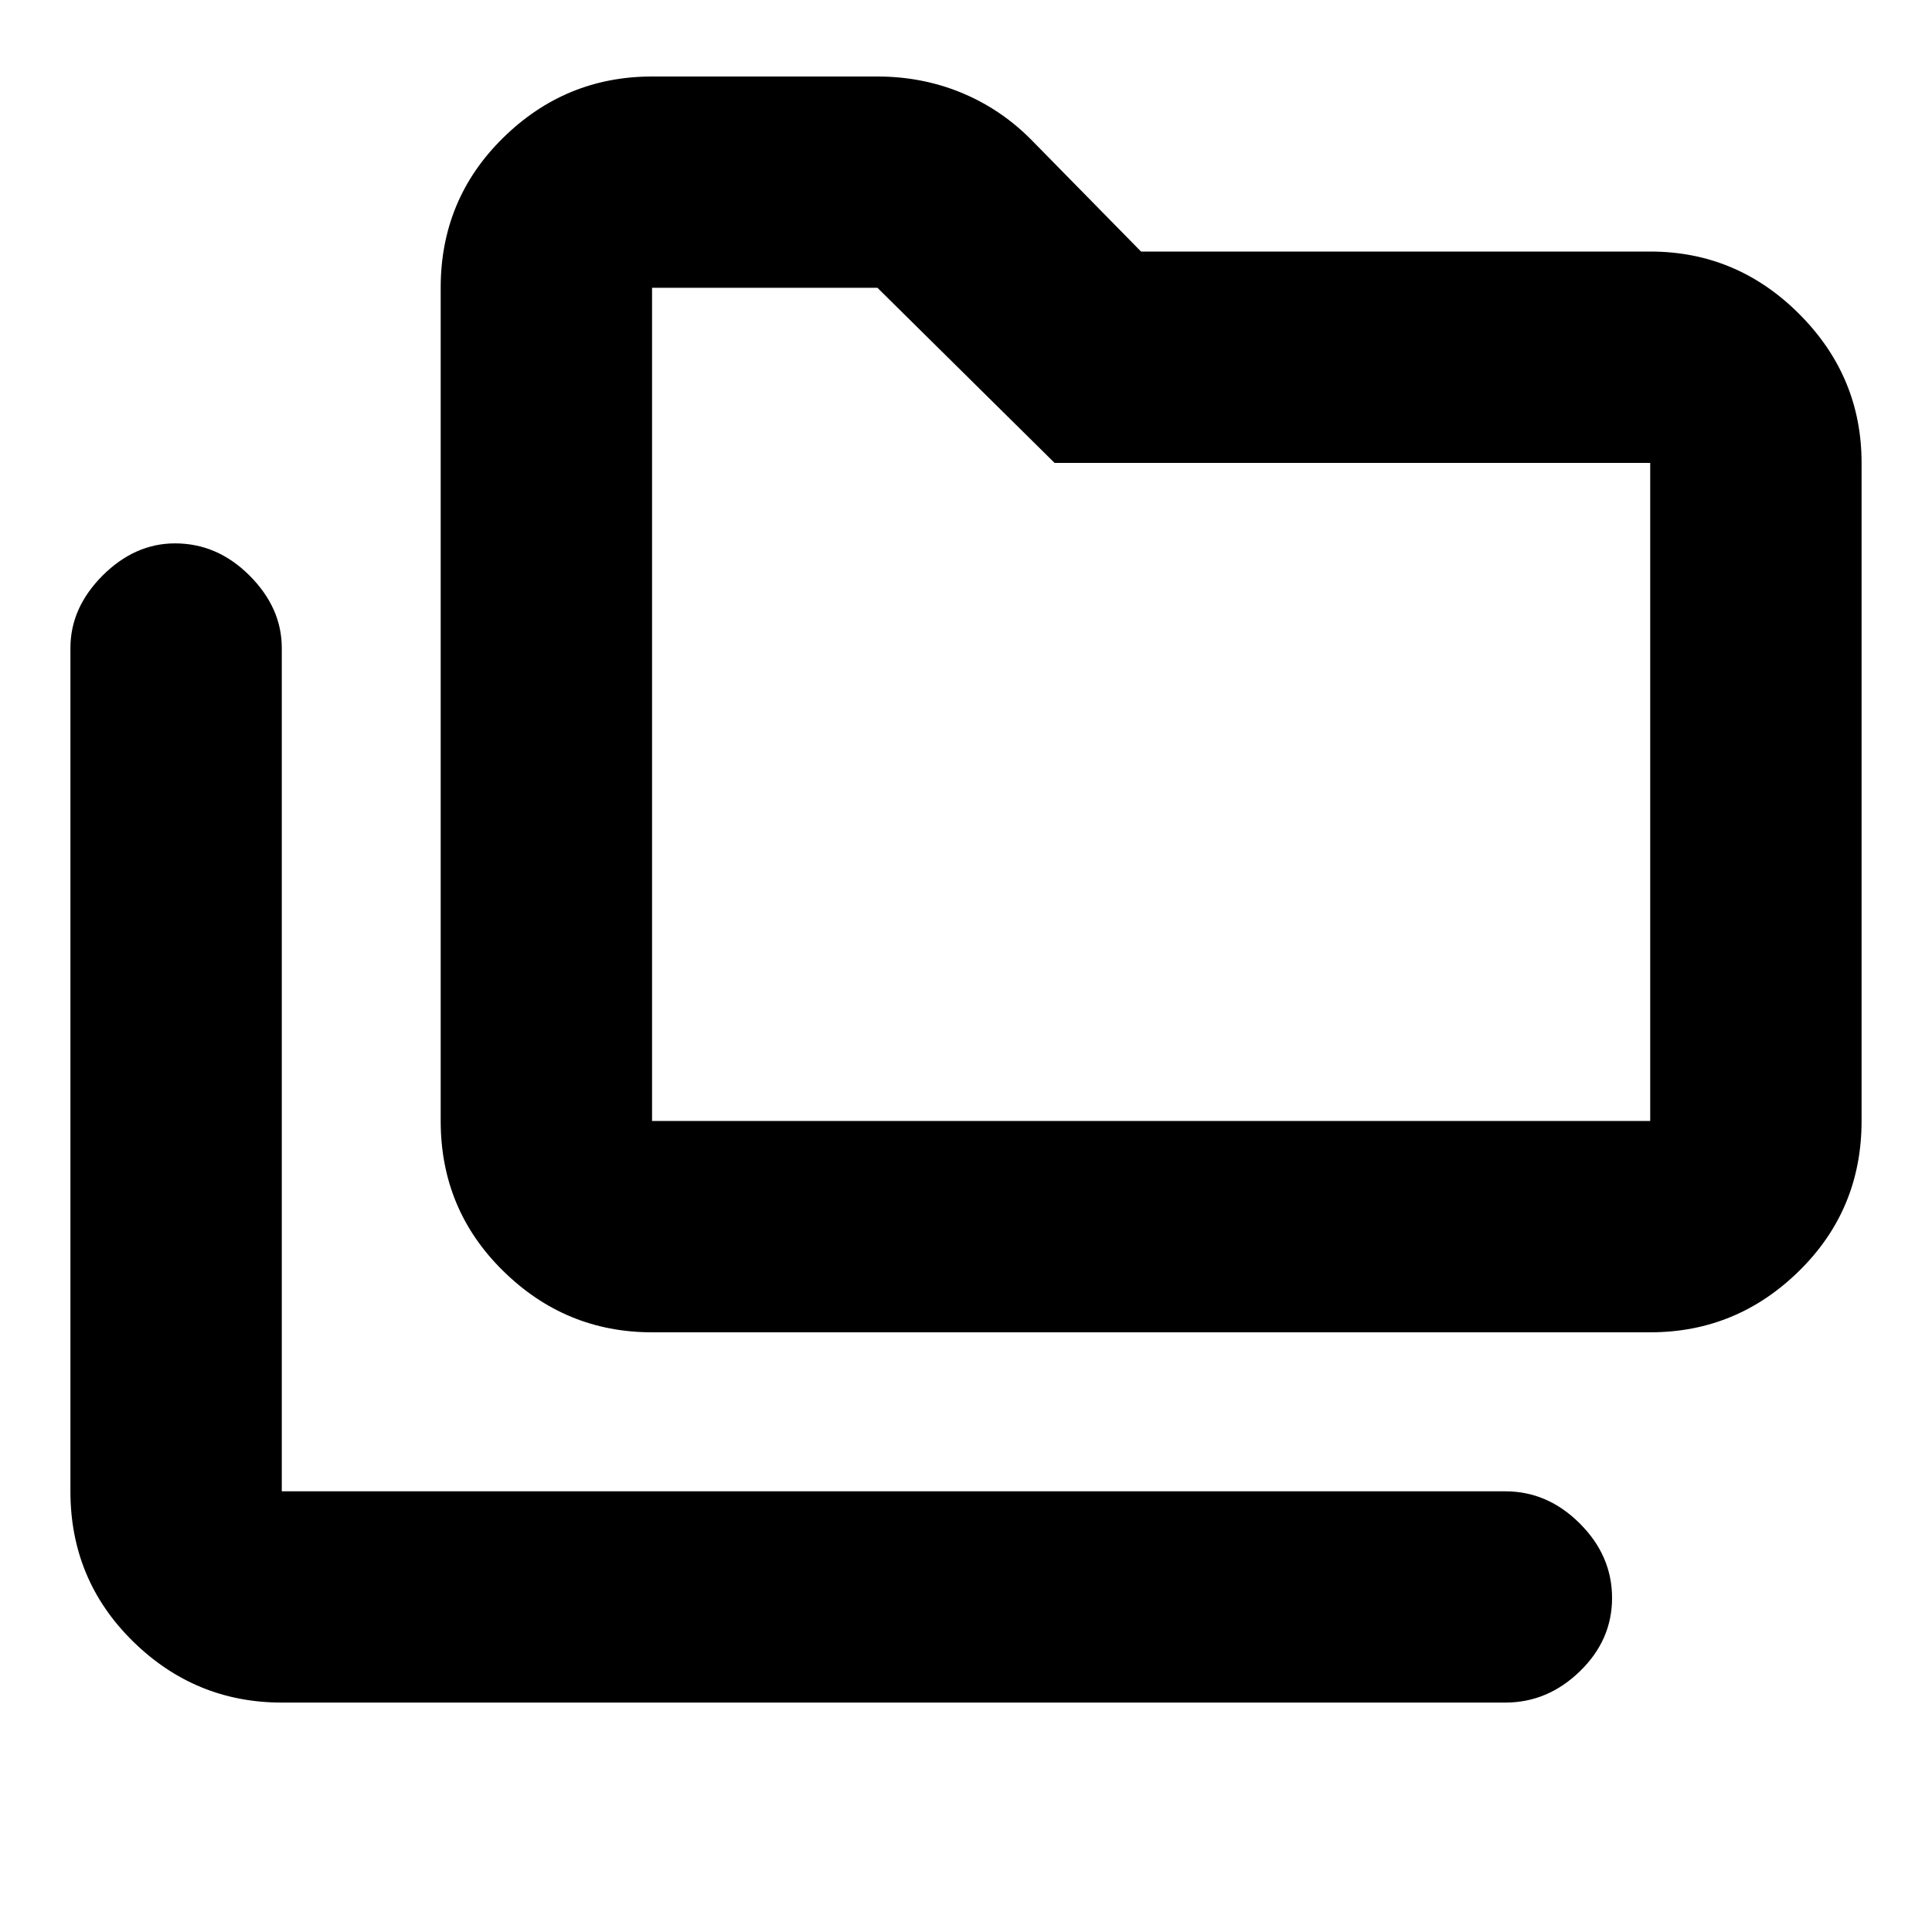 <svg xmlns="http://www.w3.org/2000/svg" height="20" width="20"><path d="M2.917 17.625Q2.021 17.625 1.375 16.99Q0.729 16.354 0.729 15.438V6.708Q0.729 6.292 1.062 5.958Q1.396 5.625 1.812 5.625Q2.25 5.625 2.583 5.958Q2.917 6.292 2.917 6.708V15.438Q2.917 15.438 2.917 15.438Q2.917 15.438 2.917 15.438H15.583Q16.021 15.438 16.354 15.771Q16.688 16.104 16.688 16.542Q16.688 16.979 16.354 17.302Q16.021 17.625 15.583 17.625ZM6.75 13.792Q5.854 13.792 5.208 13.156Q4.562 12.521 4.562 11.604V2.979Q4.562 2.062 5.208 1.427Q5.854 0.792 6.75 0.792H9.083Q9.542 0.792 9.948 0.958Q10.354 1.125 10.667 1.438L11.812 2.604H17.083Q17.979 2.604 18.625 3.25Q19.271 3.896 19.271 4.792V11.604Q19.271 12.521 18.625 13.156Q17.979 13.792 17.083 13.792ZM6.75 11.604H17.083Q17.083 11.604 17.083 11.604Q17.083 11.604 17.083 11.604V4.792Q17.083 4.792 17.083 4.792Q17.083 4.792 17.083 4.792H10.917L9.083 2.979Q9.083 2.979 9.083 2.979Q9.083 2.979 9.083 2.979H6.75Q6.75 2.979 6.75 2.979Q6.75 2.979 6.75 2.979V11.604Q6.75 11.604 6.75 11.604Q6.75 11.604 6.75 11.604ZM6.75 11.604Q6.75 11.604 6.75 11.604Q6.75 11.604 6.75 11.604V2.979Q6.75 2.979 6.75 2.979Q6.75 2.979 6.75 2.979Q6.75 2.979 6.75 2.979Q6.75 2.979 6.75 2.979V4.792Q6.75 4.792 6.75 4.792Q6.75 4.792 6.75 4.792V11.604Q6.75 11.604 6.75 11.604Q6.75 11.604 6.75 11.604Z"/></svg>